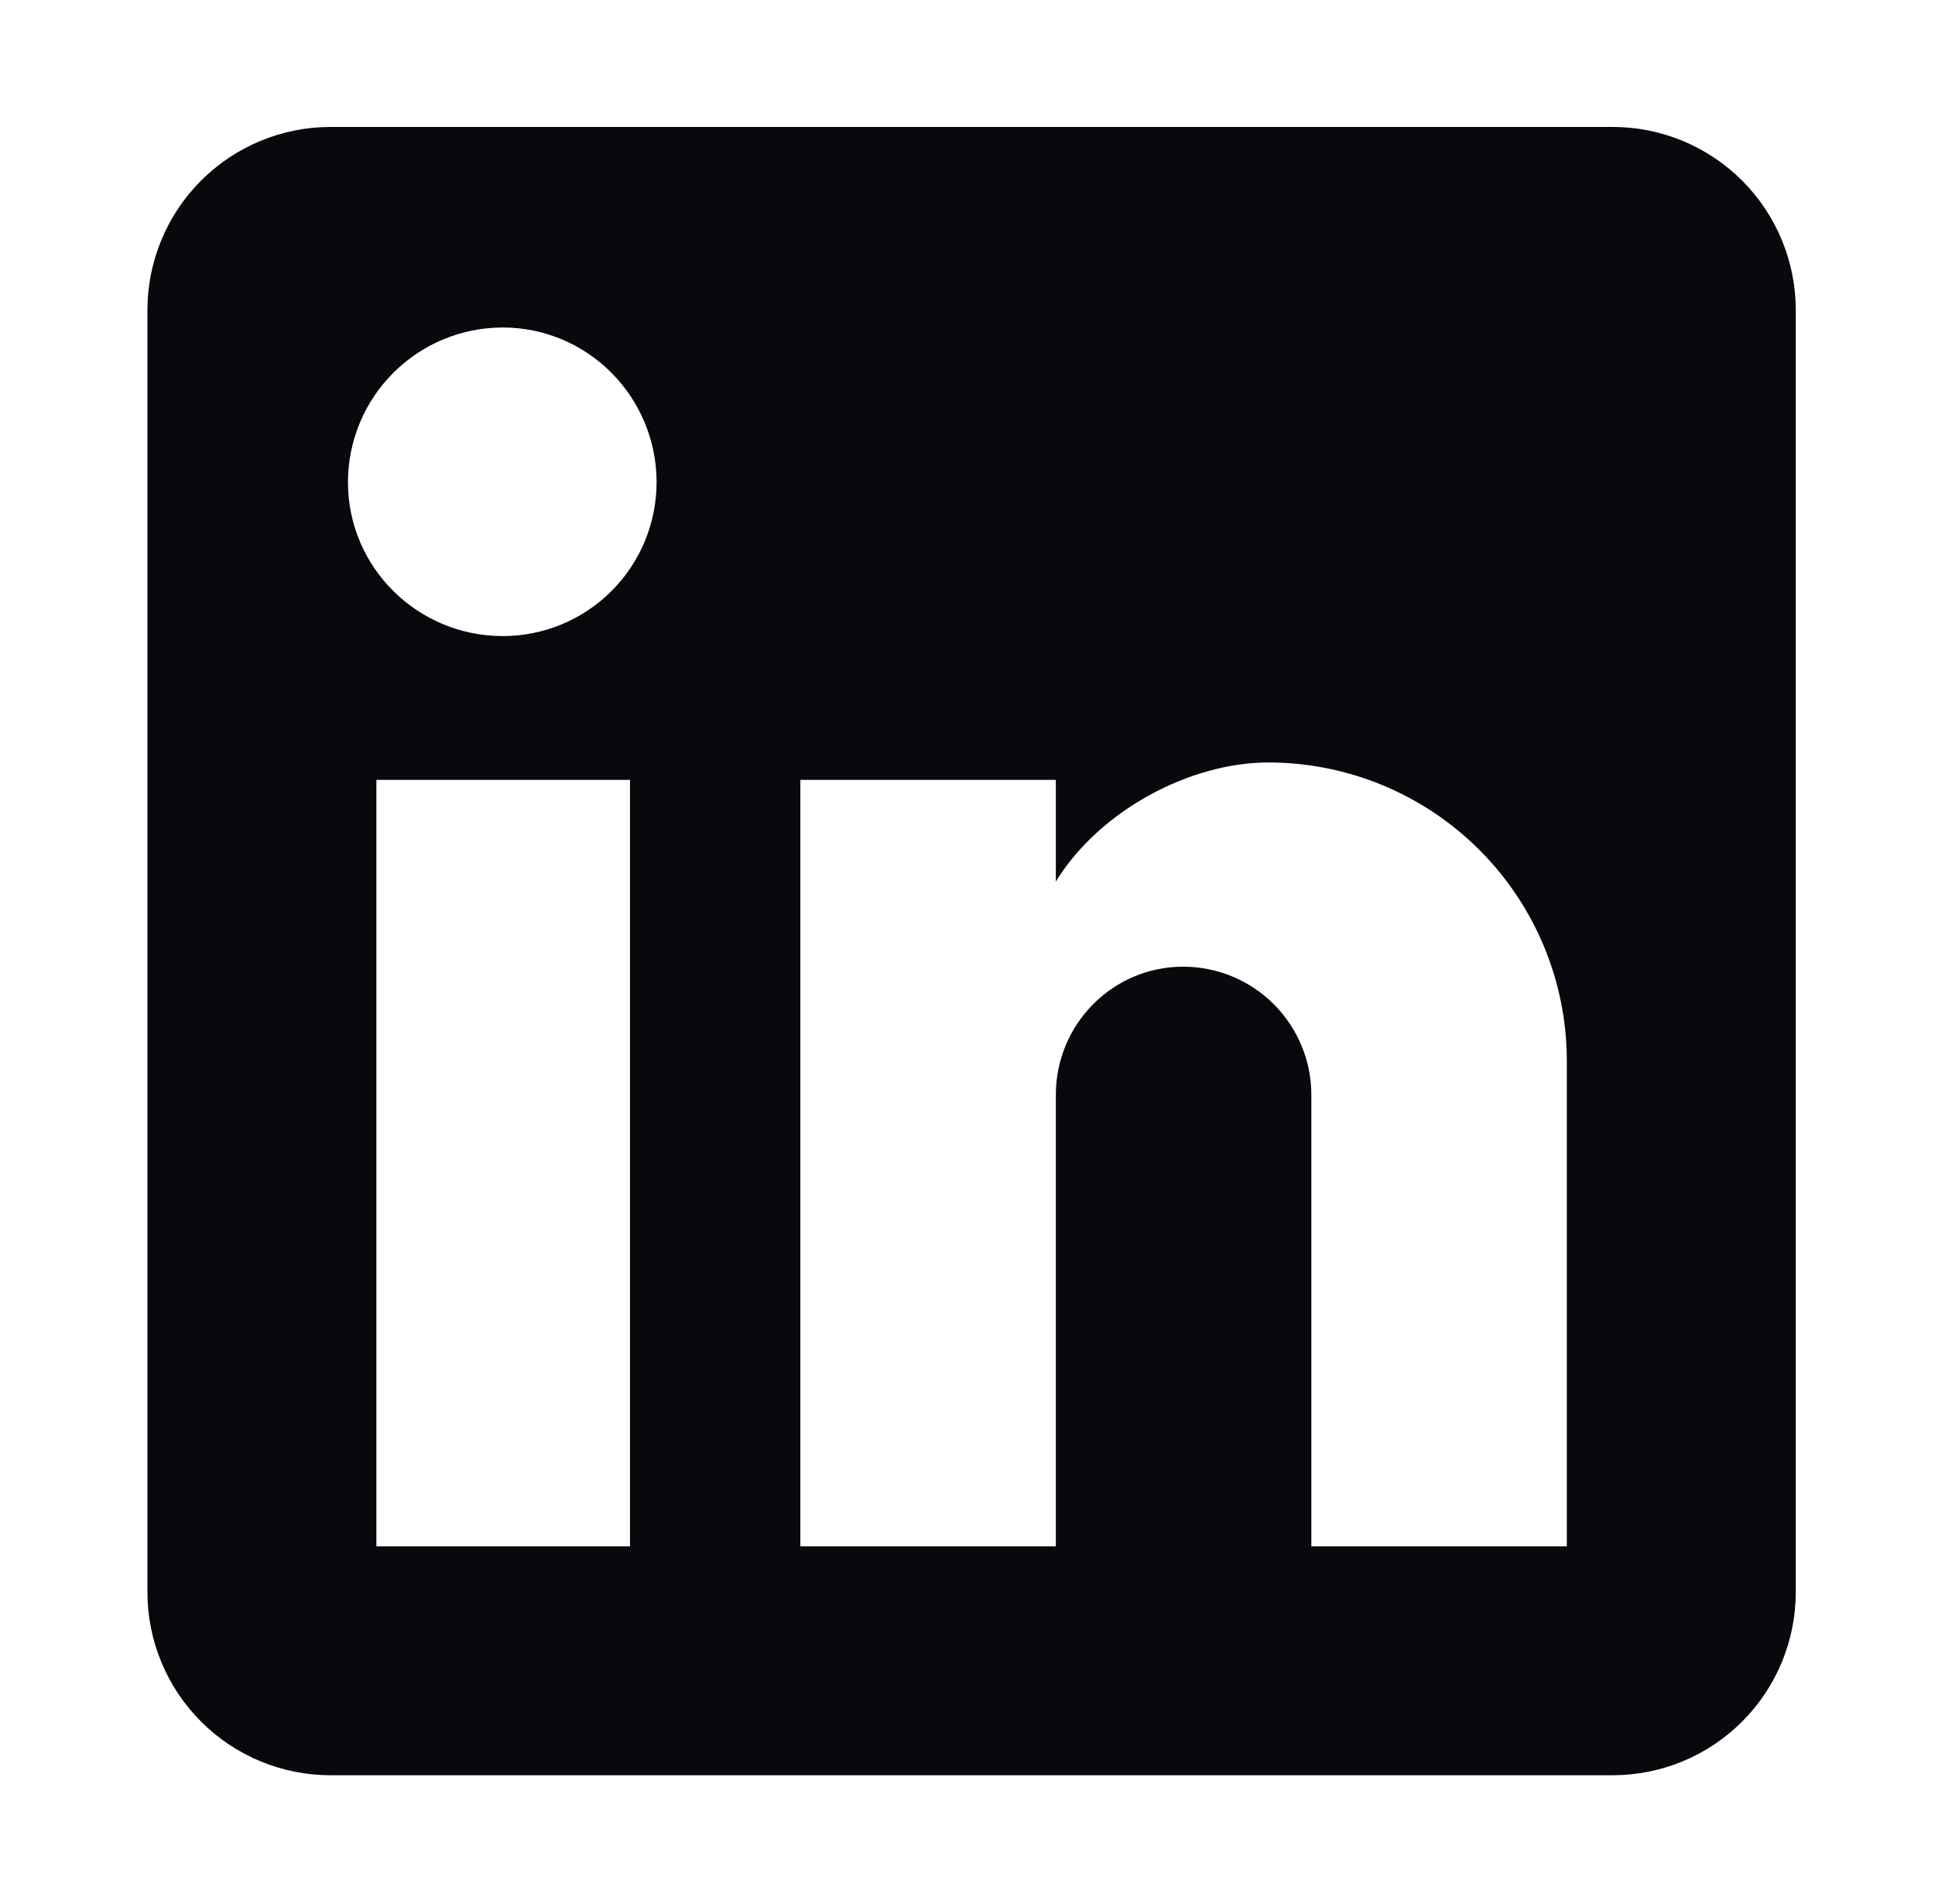 <svg width="63" height="62" viewBox="0 0 63 62" fill="none" xmlns="http://www.w3.org/2000/svg">
<g filter="url(#filter0_d_1_62)">
<path d="M52.504 4.133C54.085 4.133 55.602 4.762 56.72 5.88C57.838 6.998 58.467 8.515 58.467 10.096V51.837C58.467 53.419 57.838 54.935 56.72 56.053C55.602 57.172 54.085 57.8 52.504 57.8H10.763C9.181 57.8 7.665 57.172 6.546 56.053C5.428 54.935 4.8 53.419 4.8 51.837V10.096C4.8 8.515 5.428 6.998 6.546 5.88C7.665 4.762 9.181 4.133 10.763 4.133H52.504ZM51.013 50.346V34.544C51.013 31.967 49.989 29.494 48.166 27.672C46.343 25.849 43.871 24.825 41.293 24.825C38.759 24.825 35.807 26.375 34.376 28.701V25.391H26.058V50.346H34.376V35.648C34.376 33.352 36.225 31.474 38.52 31.474C39.628 31.474 40.689 31.913 41.472 32.696C42.255 33.479 42.695 34.541 42.695 35.648V50.346H51.013ZM16.368 20.71C17.697 20.71 18.971 20.183 19.91 19.243C20.849 18.304 21.377 17.03 21.377 15.701C21.377 12.929 19.141 10.663 16.368 10.663C15.032 10.663 13.75 11.194 12.805 12.139C11.86 13.084 11.329 14.365 11.329 15.701C11.329 18.474 13.595 20.71 16.368 20.71ZM20.512 50.346V25.391H12.254V50.346H20.512Z" fill="#09080D"/>
</g>
<defs>
<filter id="filter0_d_1_62" x="0.8" y="0.133" width="61.667" height="61.667" filterUnits="userSpaceOnUse" color-interpolation-filters="sRGB">
<feFlood flood-opacity="0" result="BackgroundImageFix"/>
<feColorMatrix in="SourceAlpha" type="matrix" values="0 0 0 0 0 0 0 0 0 0 0 0 0 0 0 0 0 0 127 0" result="hardAlpha"/>
<feOffset/>
<feGaussianBlur stdDeviation="2"/>
<feComposite in2="hardAlpha" operator="out"/>
<feColorMatrix type="matrix" values="0 0 0 0 1 0 0 0 0 1 0 0 0 0 1 0 0 0 0.25 0"/>
<feBlend mode="normal" in2="BackgroundImageFix" result="effect1_dropShadow_1_62"/>
<feBlend mode="normal" in="SourceGraphic" in2="effect1_dropShadow_1_62" result="shape"/>
</filter>
</defs>
</svg>
